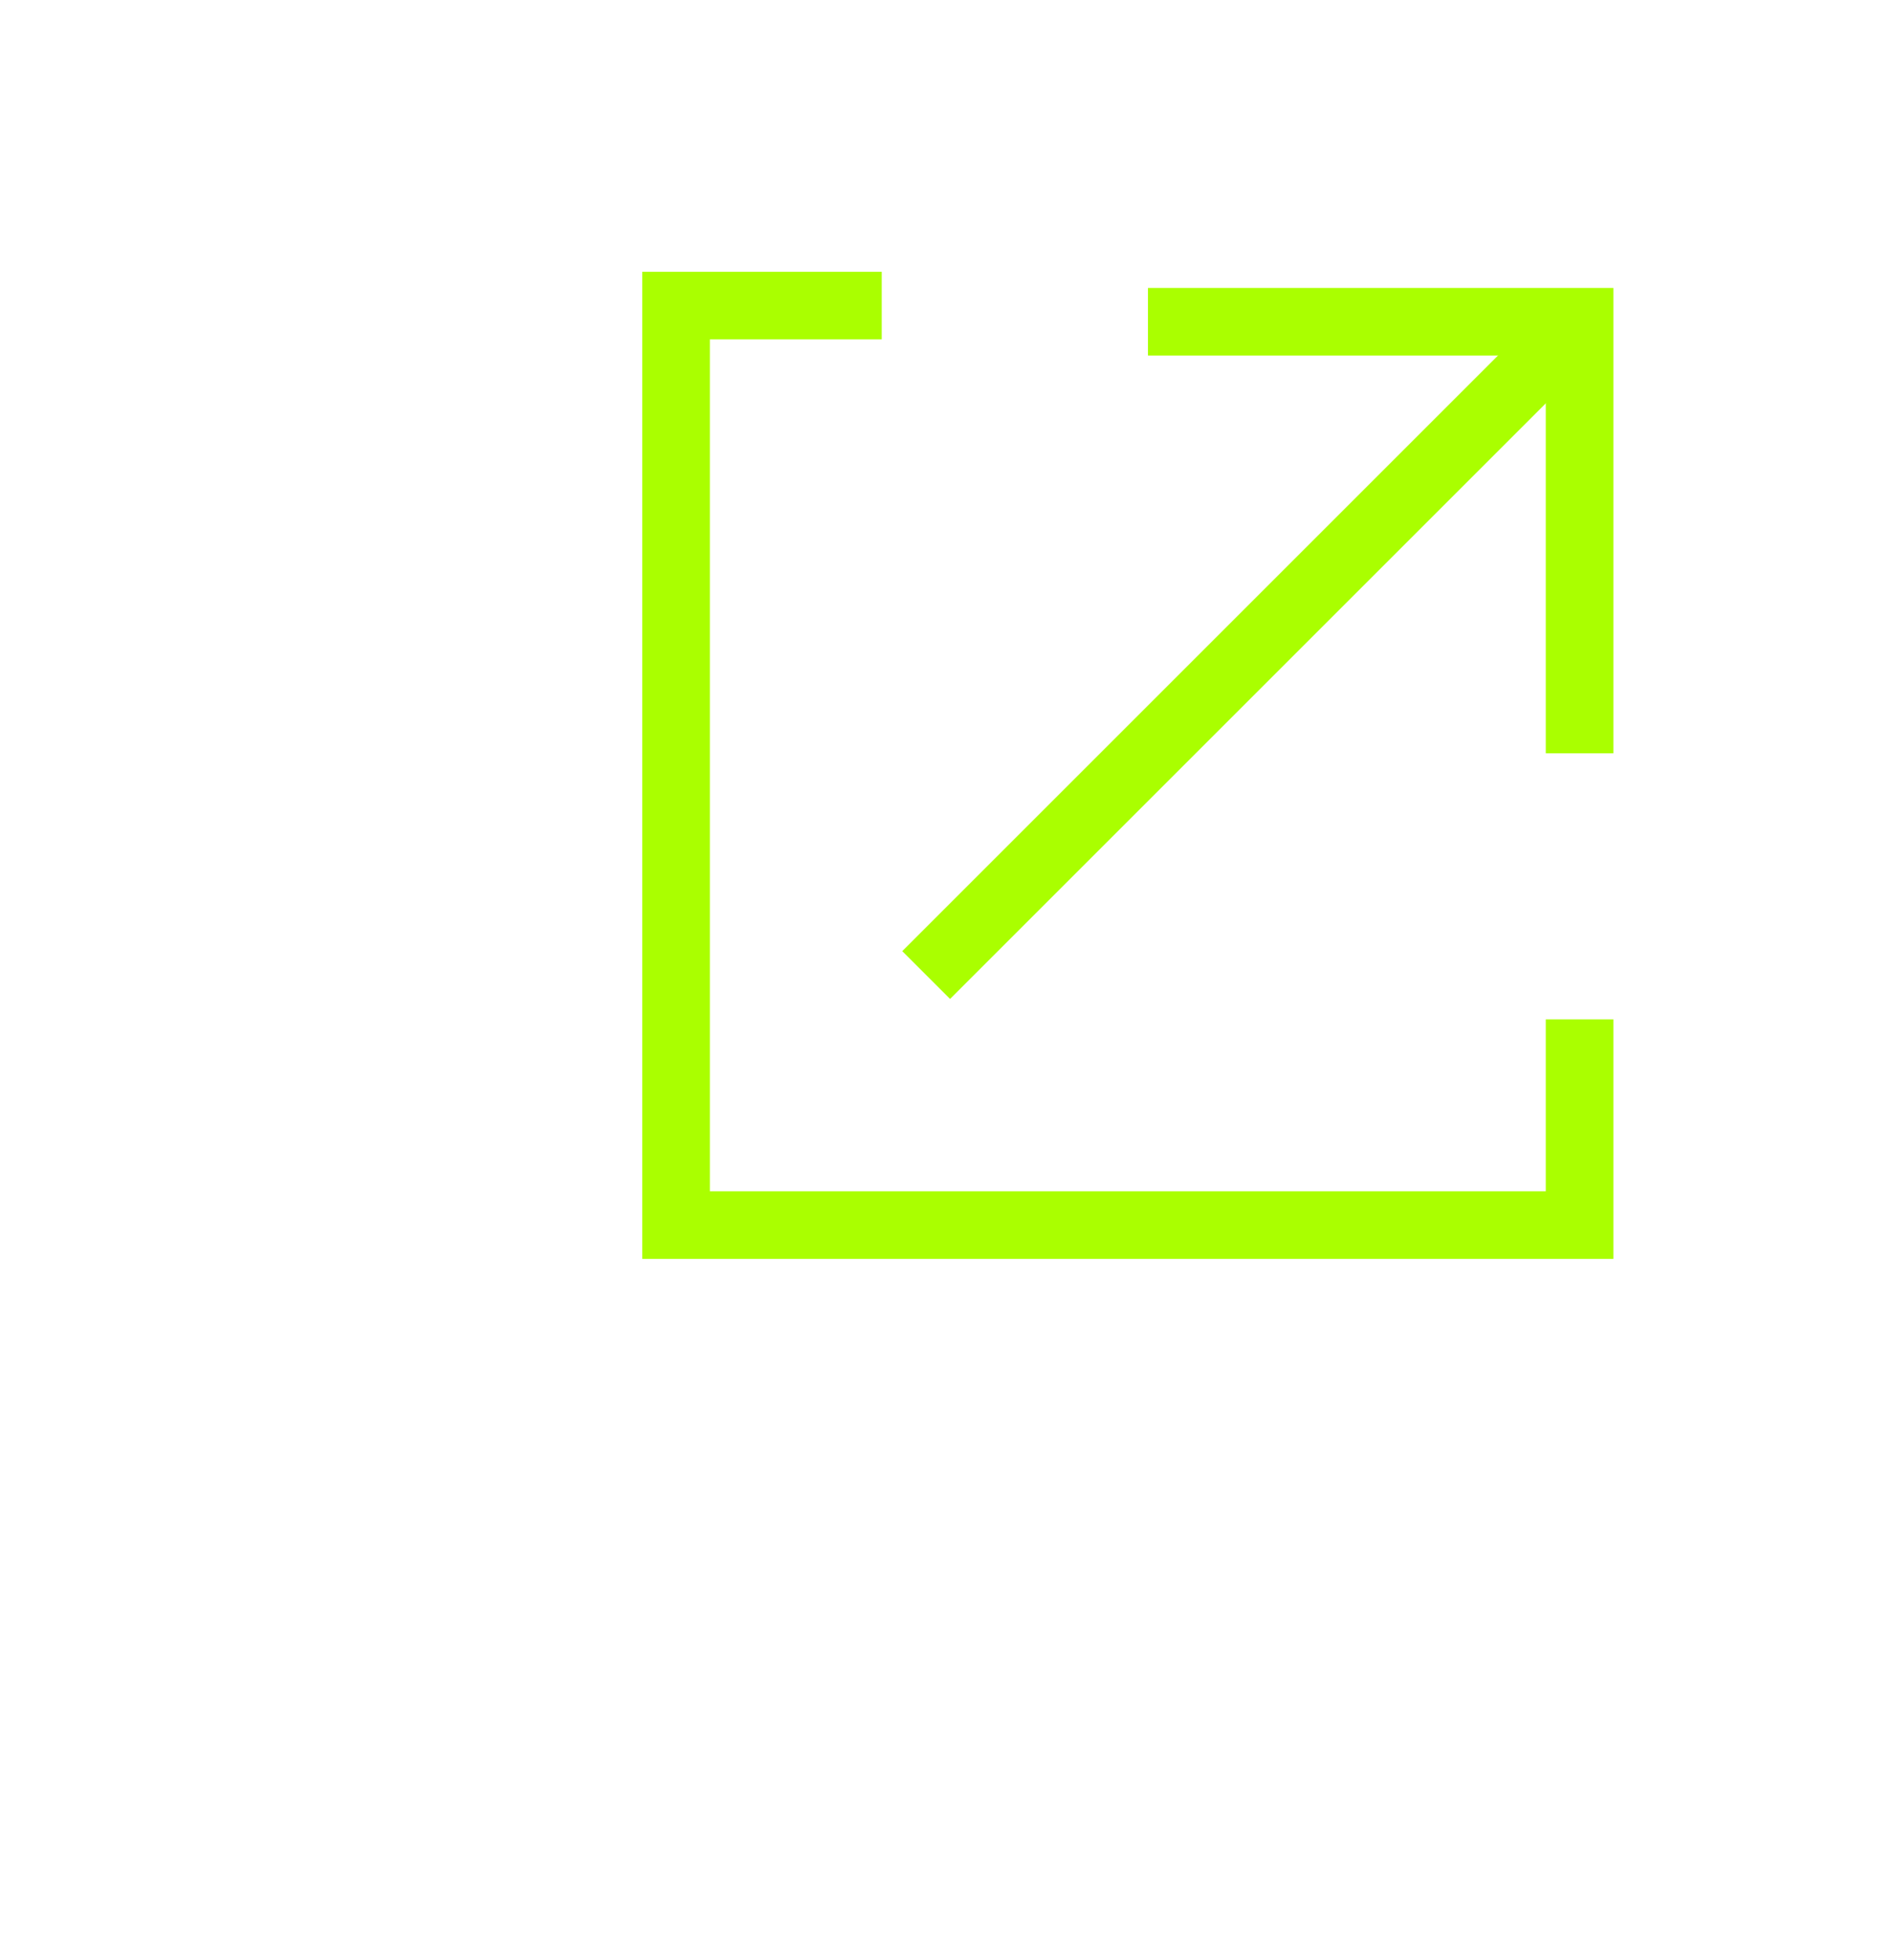 <?xml version="1.0" encoding="UTF-8"?>
<svg width="28px" height="29px" viewBox="0 0 28 29" version="1.1" xmlns="http://www.w3.org/2000/svg" xmlns:xlink="http://www.w3.org/1999/xlink">
    <title>arrow-blank</title>
    <g id="Page-1" stroke="none" stroke-width="1" fill="none" fill-rule="evenodd">
        <g id="assets" transform="translate(-810, -322)" stroke="#AAFF00">
            <g id="Group-5" transform="translate(820, 326.521)">
                <polyline id="Line-2" points="13.364 6.623 13.364 0.239 6.98 0.239"></polyline>
                <polyline id="Line-2-Copy" points="3.042 5.70613622e-15 4.79820194e-12 6.99446347e-14 0 13.603 13.364 13.603 13.364 10.56"></polyline>
                <line x1="13.364" y1="0.239" x2="3.699" y2="9.904" id="Line-2"></line>
            </g>
        </g>
    </g>
</svg>